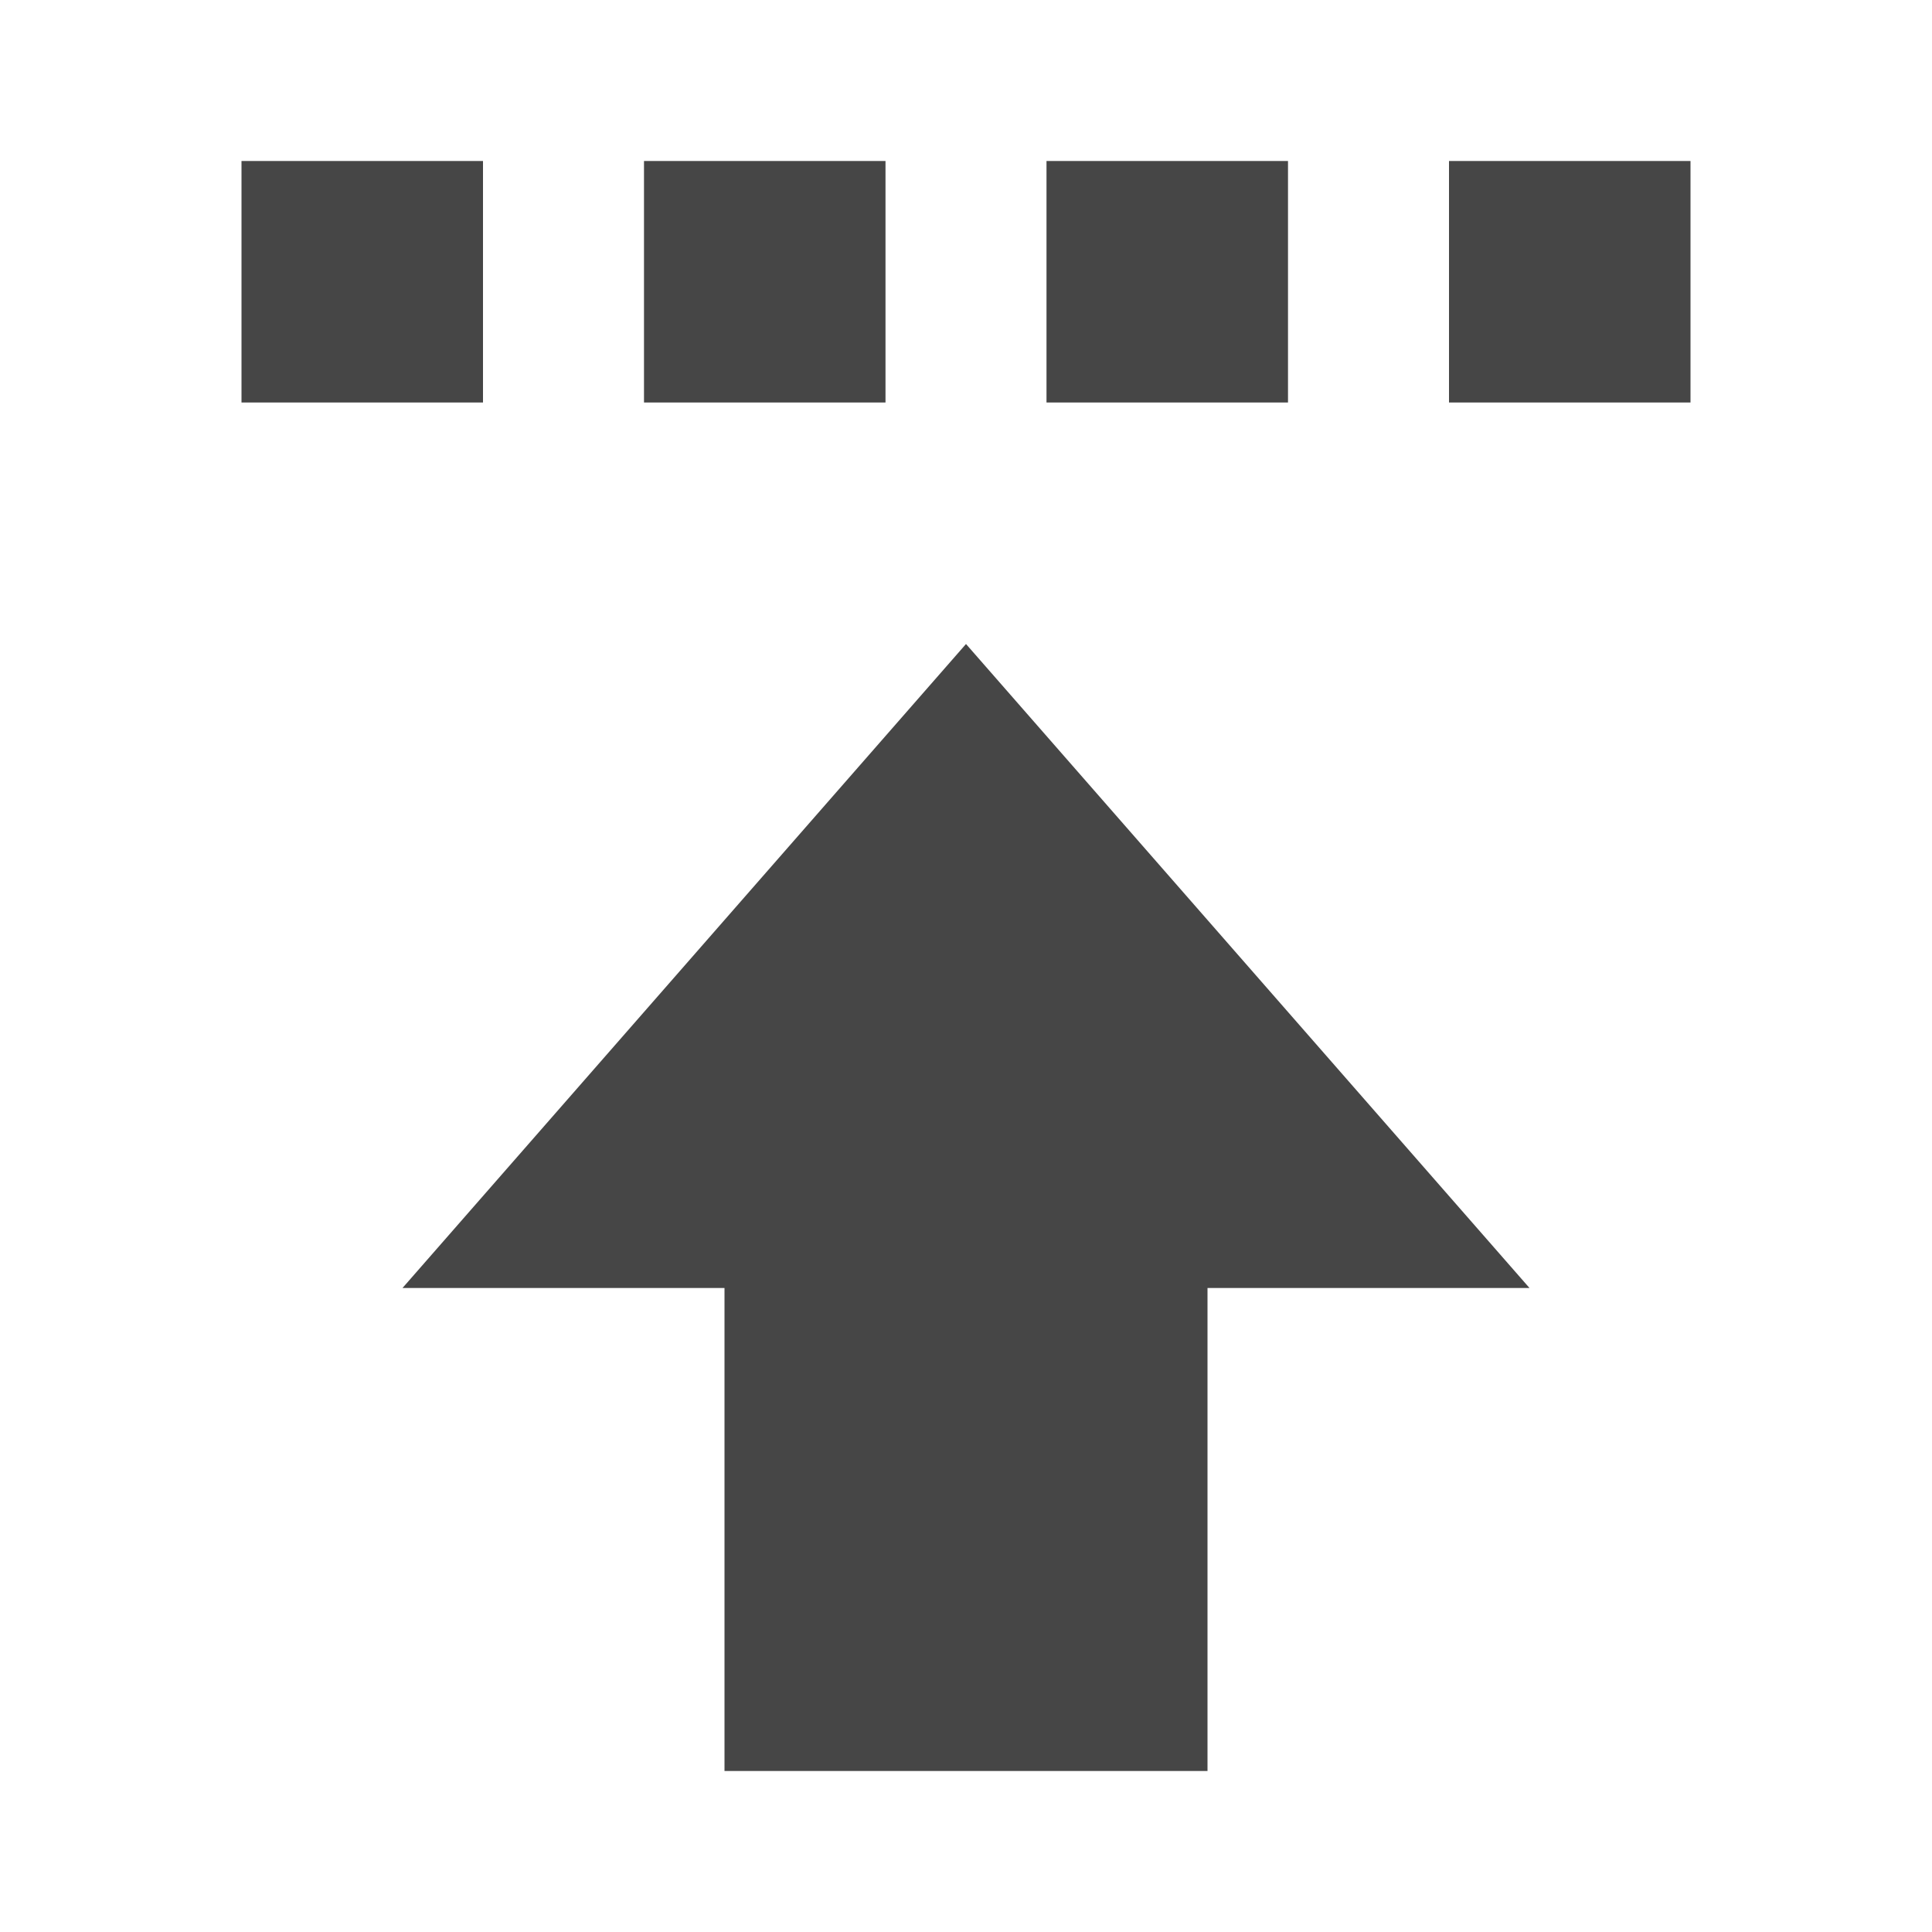 <?xml version="1.0" encoding="utf-8"?>
<!-- Generator: Adobe Illustrator 19.1.0, SVG Export Plug-In . SVG Version: 6.00 Build 0)  -->
<svg version="1.1" id="Icon" xmlns="http://www.w3.org/2000/svg" xmlns:xlink="http://www.w3.org/1999/xlink" x="0px" y="0px"
	 viewBox="0 0 24 24" style="enable-background:new 0 0 24 24;" xml:space="preserve">
<style type="text/css">
	.st0{fill:#464646;}
</style>
<g>
	<polygon class="st0" points="19,16 12,8 5,16 9,16 9,22 15,22 15,16 	"/>
	<rect x="3" y="2" class="st0" width="3" height="3"/>
	<rect x="13" y="2" class="st0" width="3" height="3"/>
	<rect x="8" y="2" class="st0" width="3" height="3"/>
	<rect x="18" y="2" class="st0" width="3" height="3"/>
</g>
</svg>
